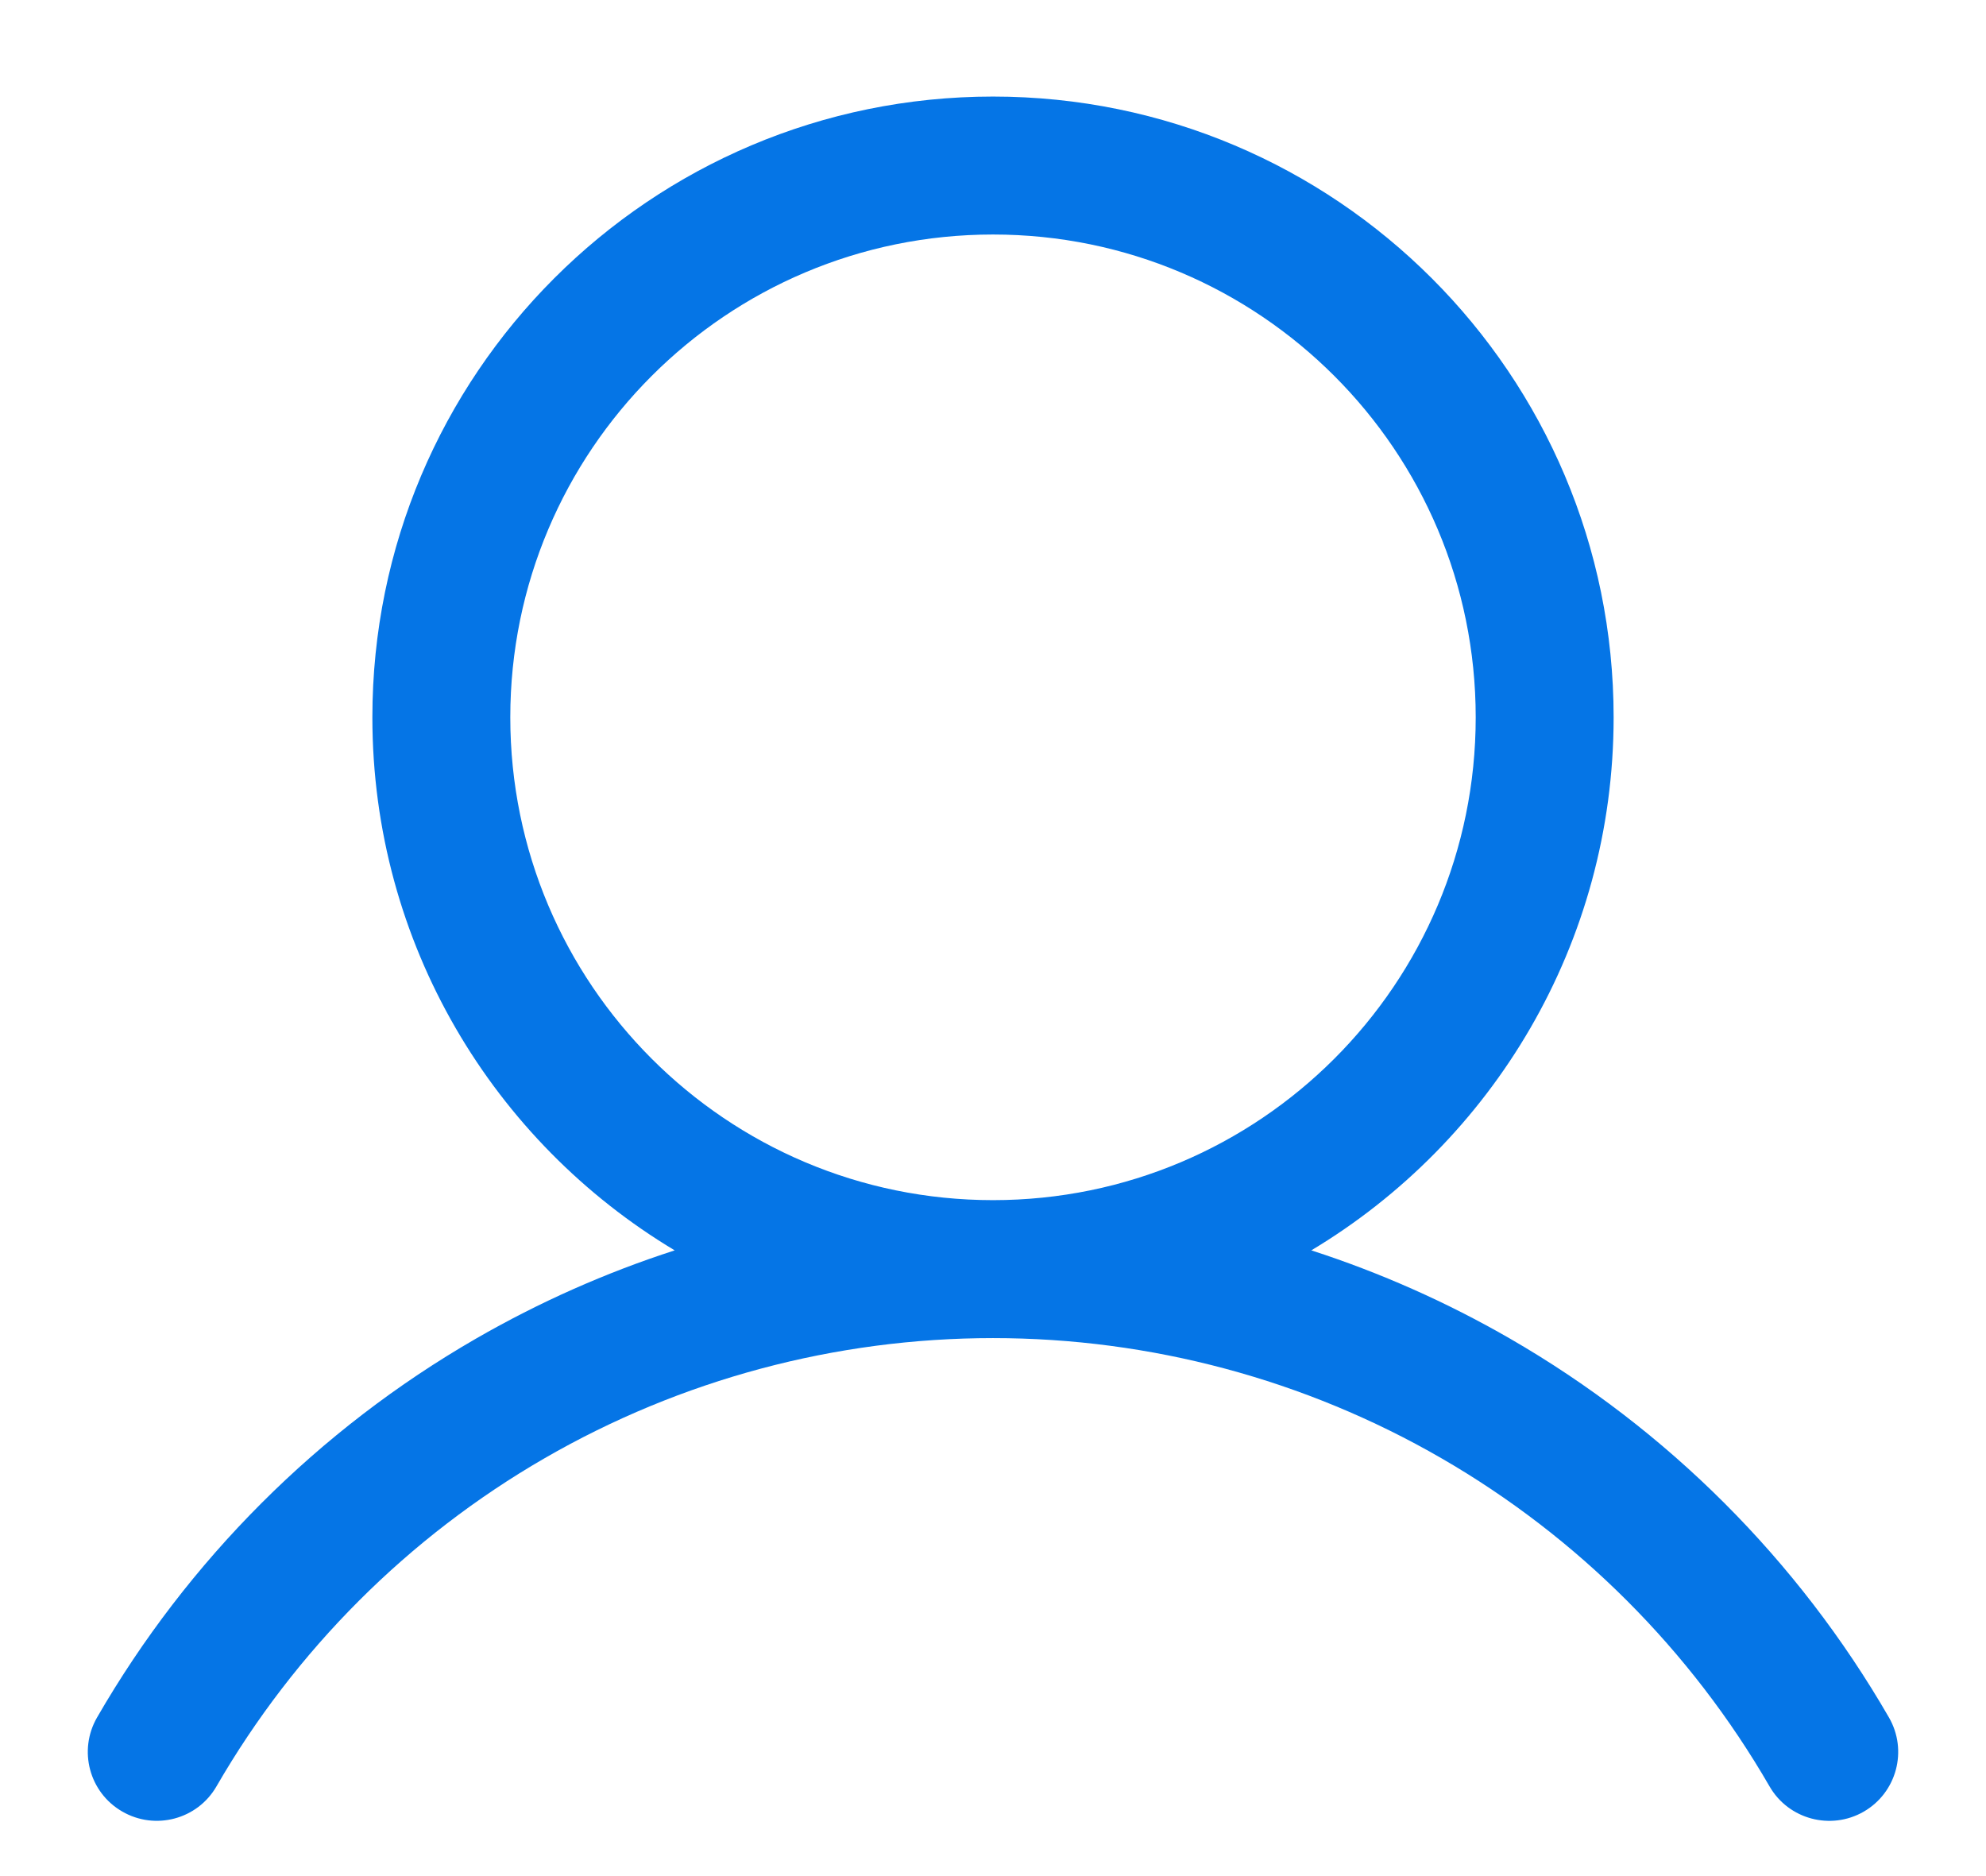 <svg width="18" height="17" viewBox="0 0 18 17" fill="none" xmlns="http://www.w3.org/2000/svg">
<path fill-rule="evenodd" clip-rule="evenodd" d="M14.625 6.5C14.625 8.552 13.526 10.347 11.885 11.33C12.51 11.532 13.114 11.8 13.688 12.131C15.113 12.954 16.297 14.137 17.12 15.562C17.293 15.861 17.191 16.243 16.892 16.416C16.593 16.588 16.21 16.486 16.038 16.187C15.324 14.952 14.298 13.926 13.063 13.213C11.828 12.5 10.426 12.125 9 12.125C7.574 12.125 6.172 12.5 4.937 13.213C3.702 13.926 2.676 14.952 1.962 16.187C1.79 16.486 1.407 16.588 1.108 16.415C0.809 16.243 0.707 15.861 0.88 15.562C1.703 14.137 2.887 12.953 4.312 12.131C4.886 11.8 5.49 11.532 6.115 11.33C4.474 10.347 3.375 8.552 3.375 6.5C3.375 3.393 5.893 0.875 9 0.875C12.107 0.875 14.625 3.393 14.625 6.5ZM4.625 6.5C4.625 4.084 6.584 2.125 9 2.125C11.416 2.125 13.375 4.084 13.375 6.5C13.375 8.916 11.416 10.875 9 10.875C6.584 10.875 4.625 8.916 4.625 6.5Z" fill="#0575E6"/>
</svg>
